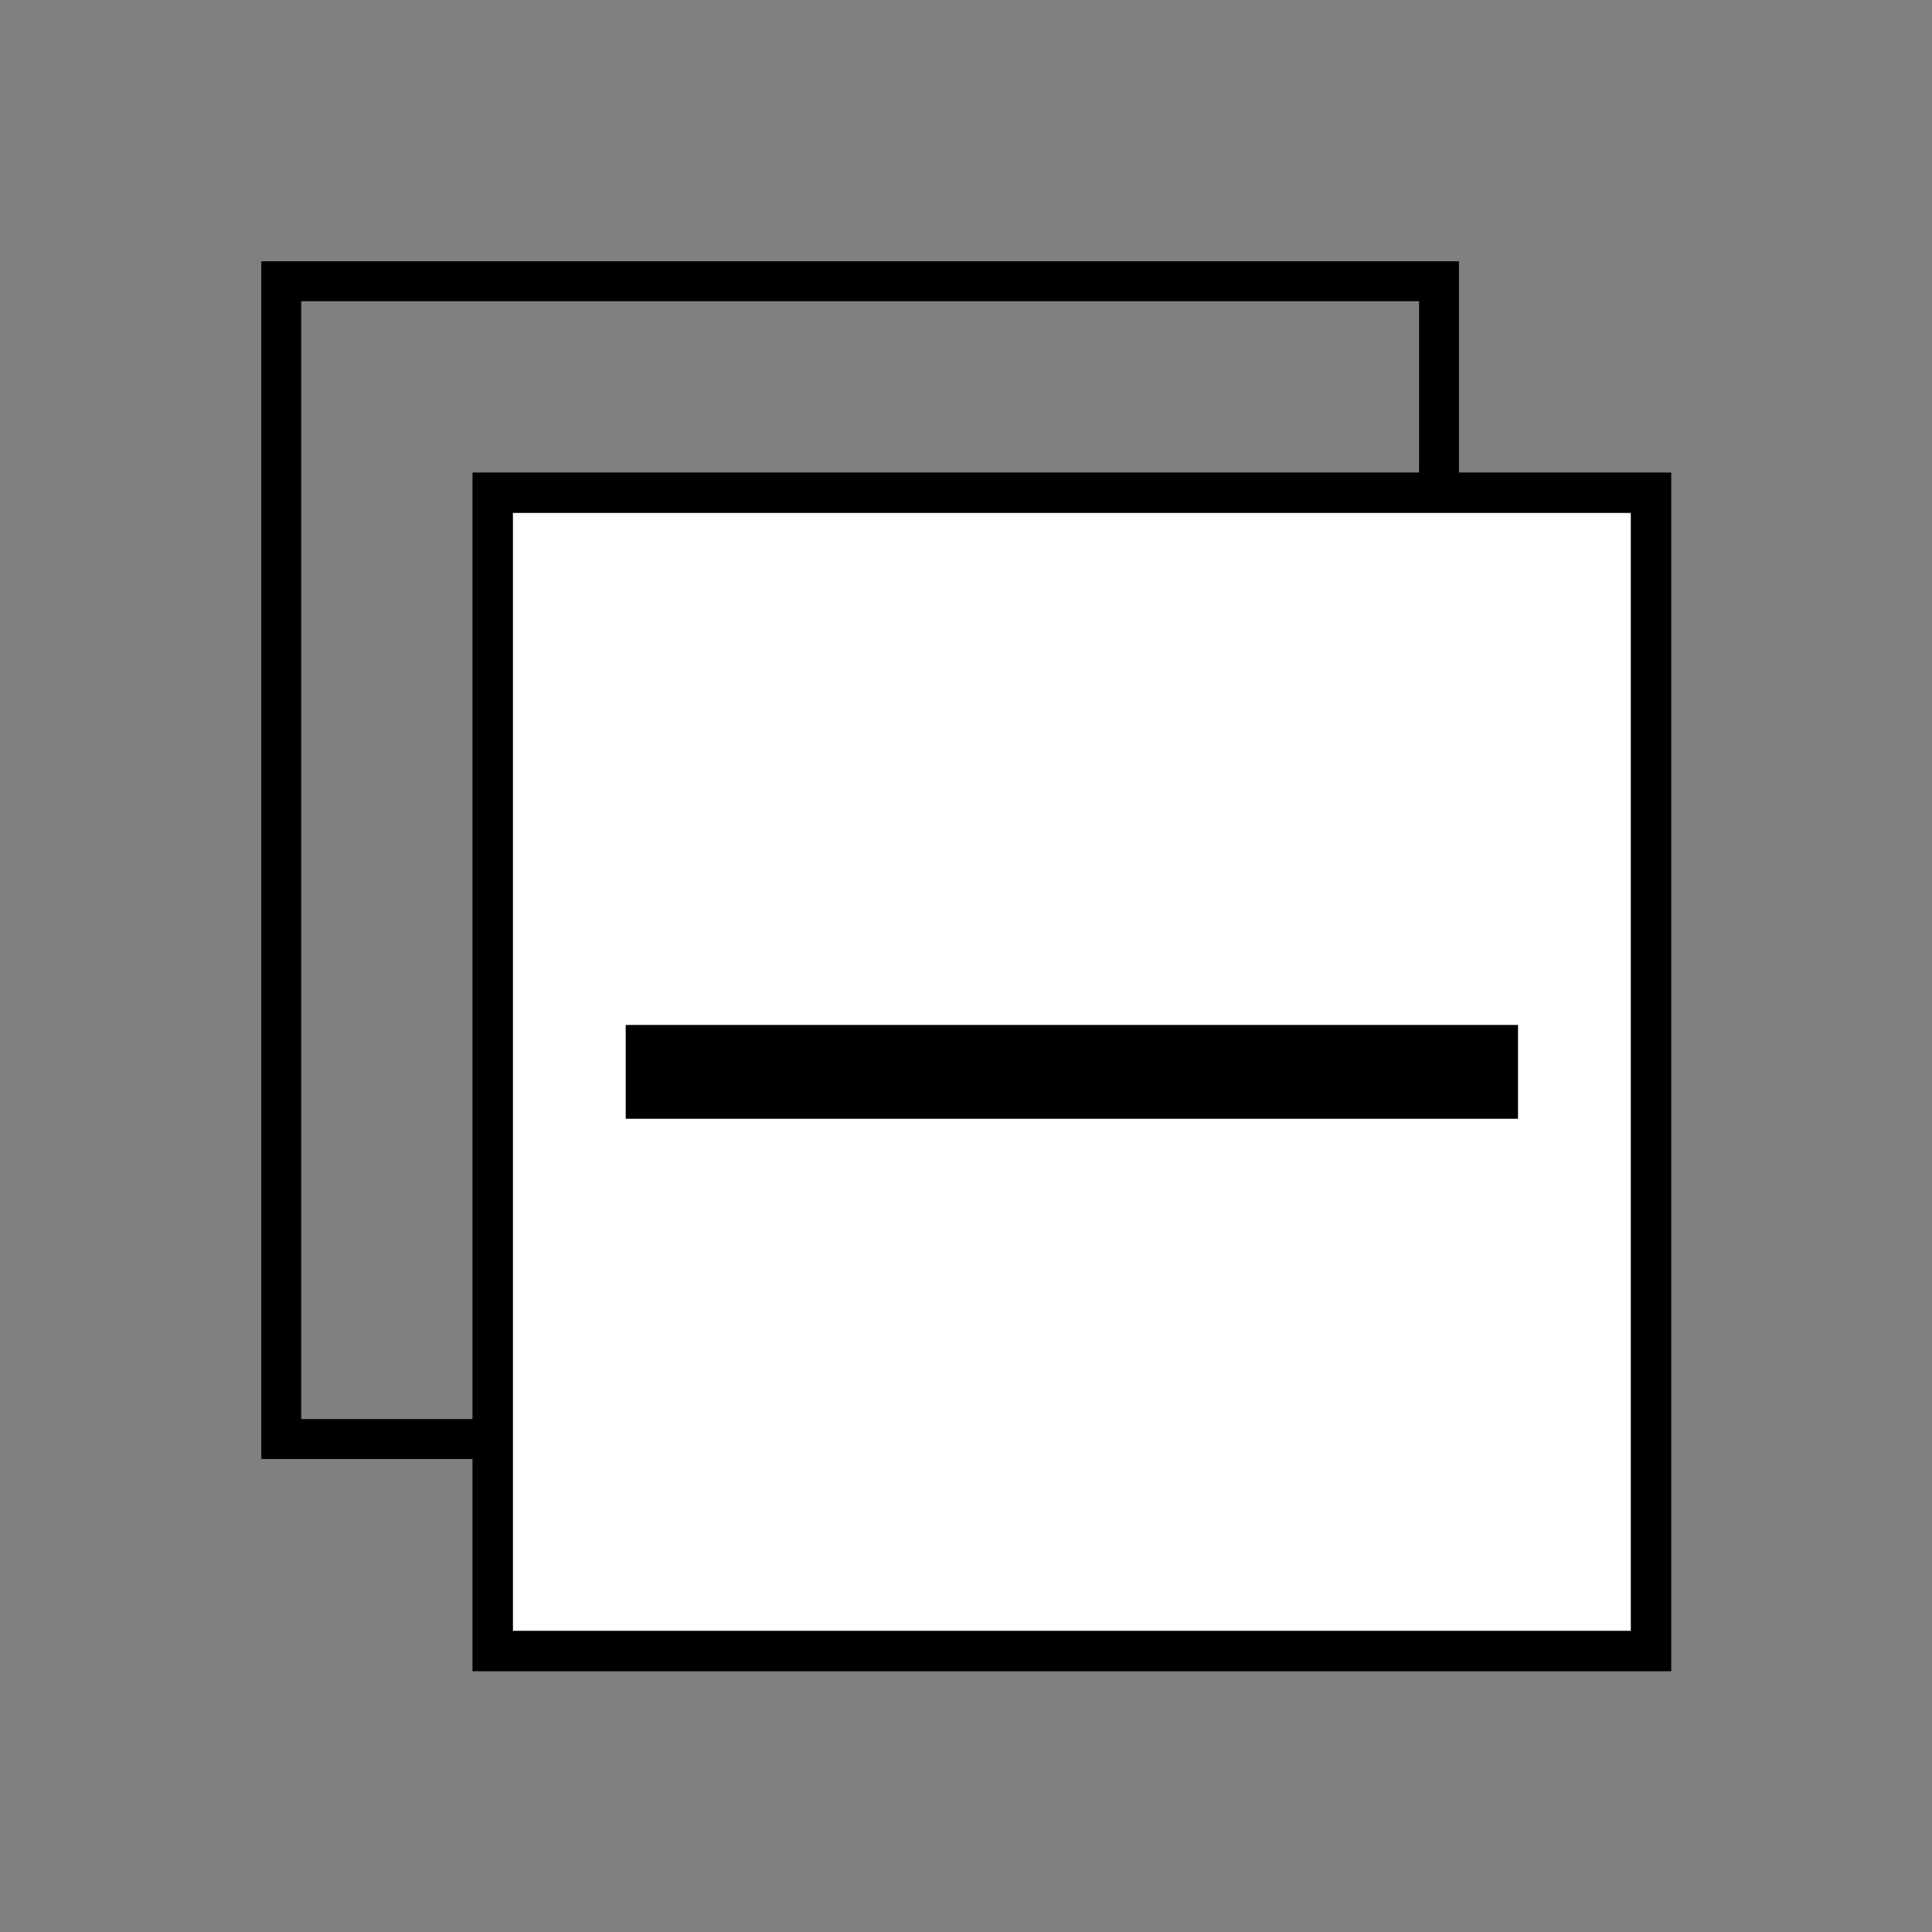 <svg version="1.1" id="Capa_1" xmlns="http://www.w3.org/2000/svg" xmlns:xlink="http://www.w3.org/1999/xlink" x="0px" y="0px"
	 width="1829px" height="1829px" viewBox="-248.598 -208.6 1829 1829" enable-background="new -248.598 -208.6 1829 1829"
	 xml:space="preserve">
<rect x="-248.598" y="-208.6" width="1829" height="1829" fill="#808080" stroke="none"/>
<g>
	<path d="M-1.25,1172.611V38.75h1133.86v1133.861H-1.25z M36.545,1134.814h1058.269V76.544H36.545V1134.814z"/>
	<path fill="#FFFFFF" stroke="#000000" stroke-miterlimit="10" d="M199.191,239.188v1133.86h1133.861V239.188H199.191z"/>
	<path d="M199.191,1373.051V239.189h1133.862v1133.861H199.191z M236.986,1335.254h1058.271V276.984H236.986V1335.254z"/>
	<polyline points="1188.483,761.711 1188.483,850.529 343.758,850.529 343.758,761.711 	"/>
</g>
</svg>
